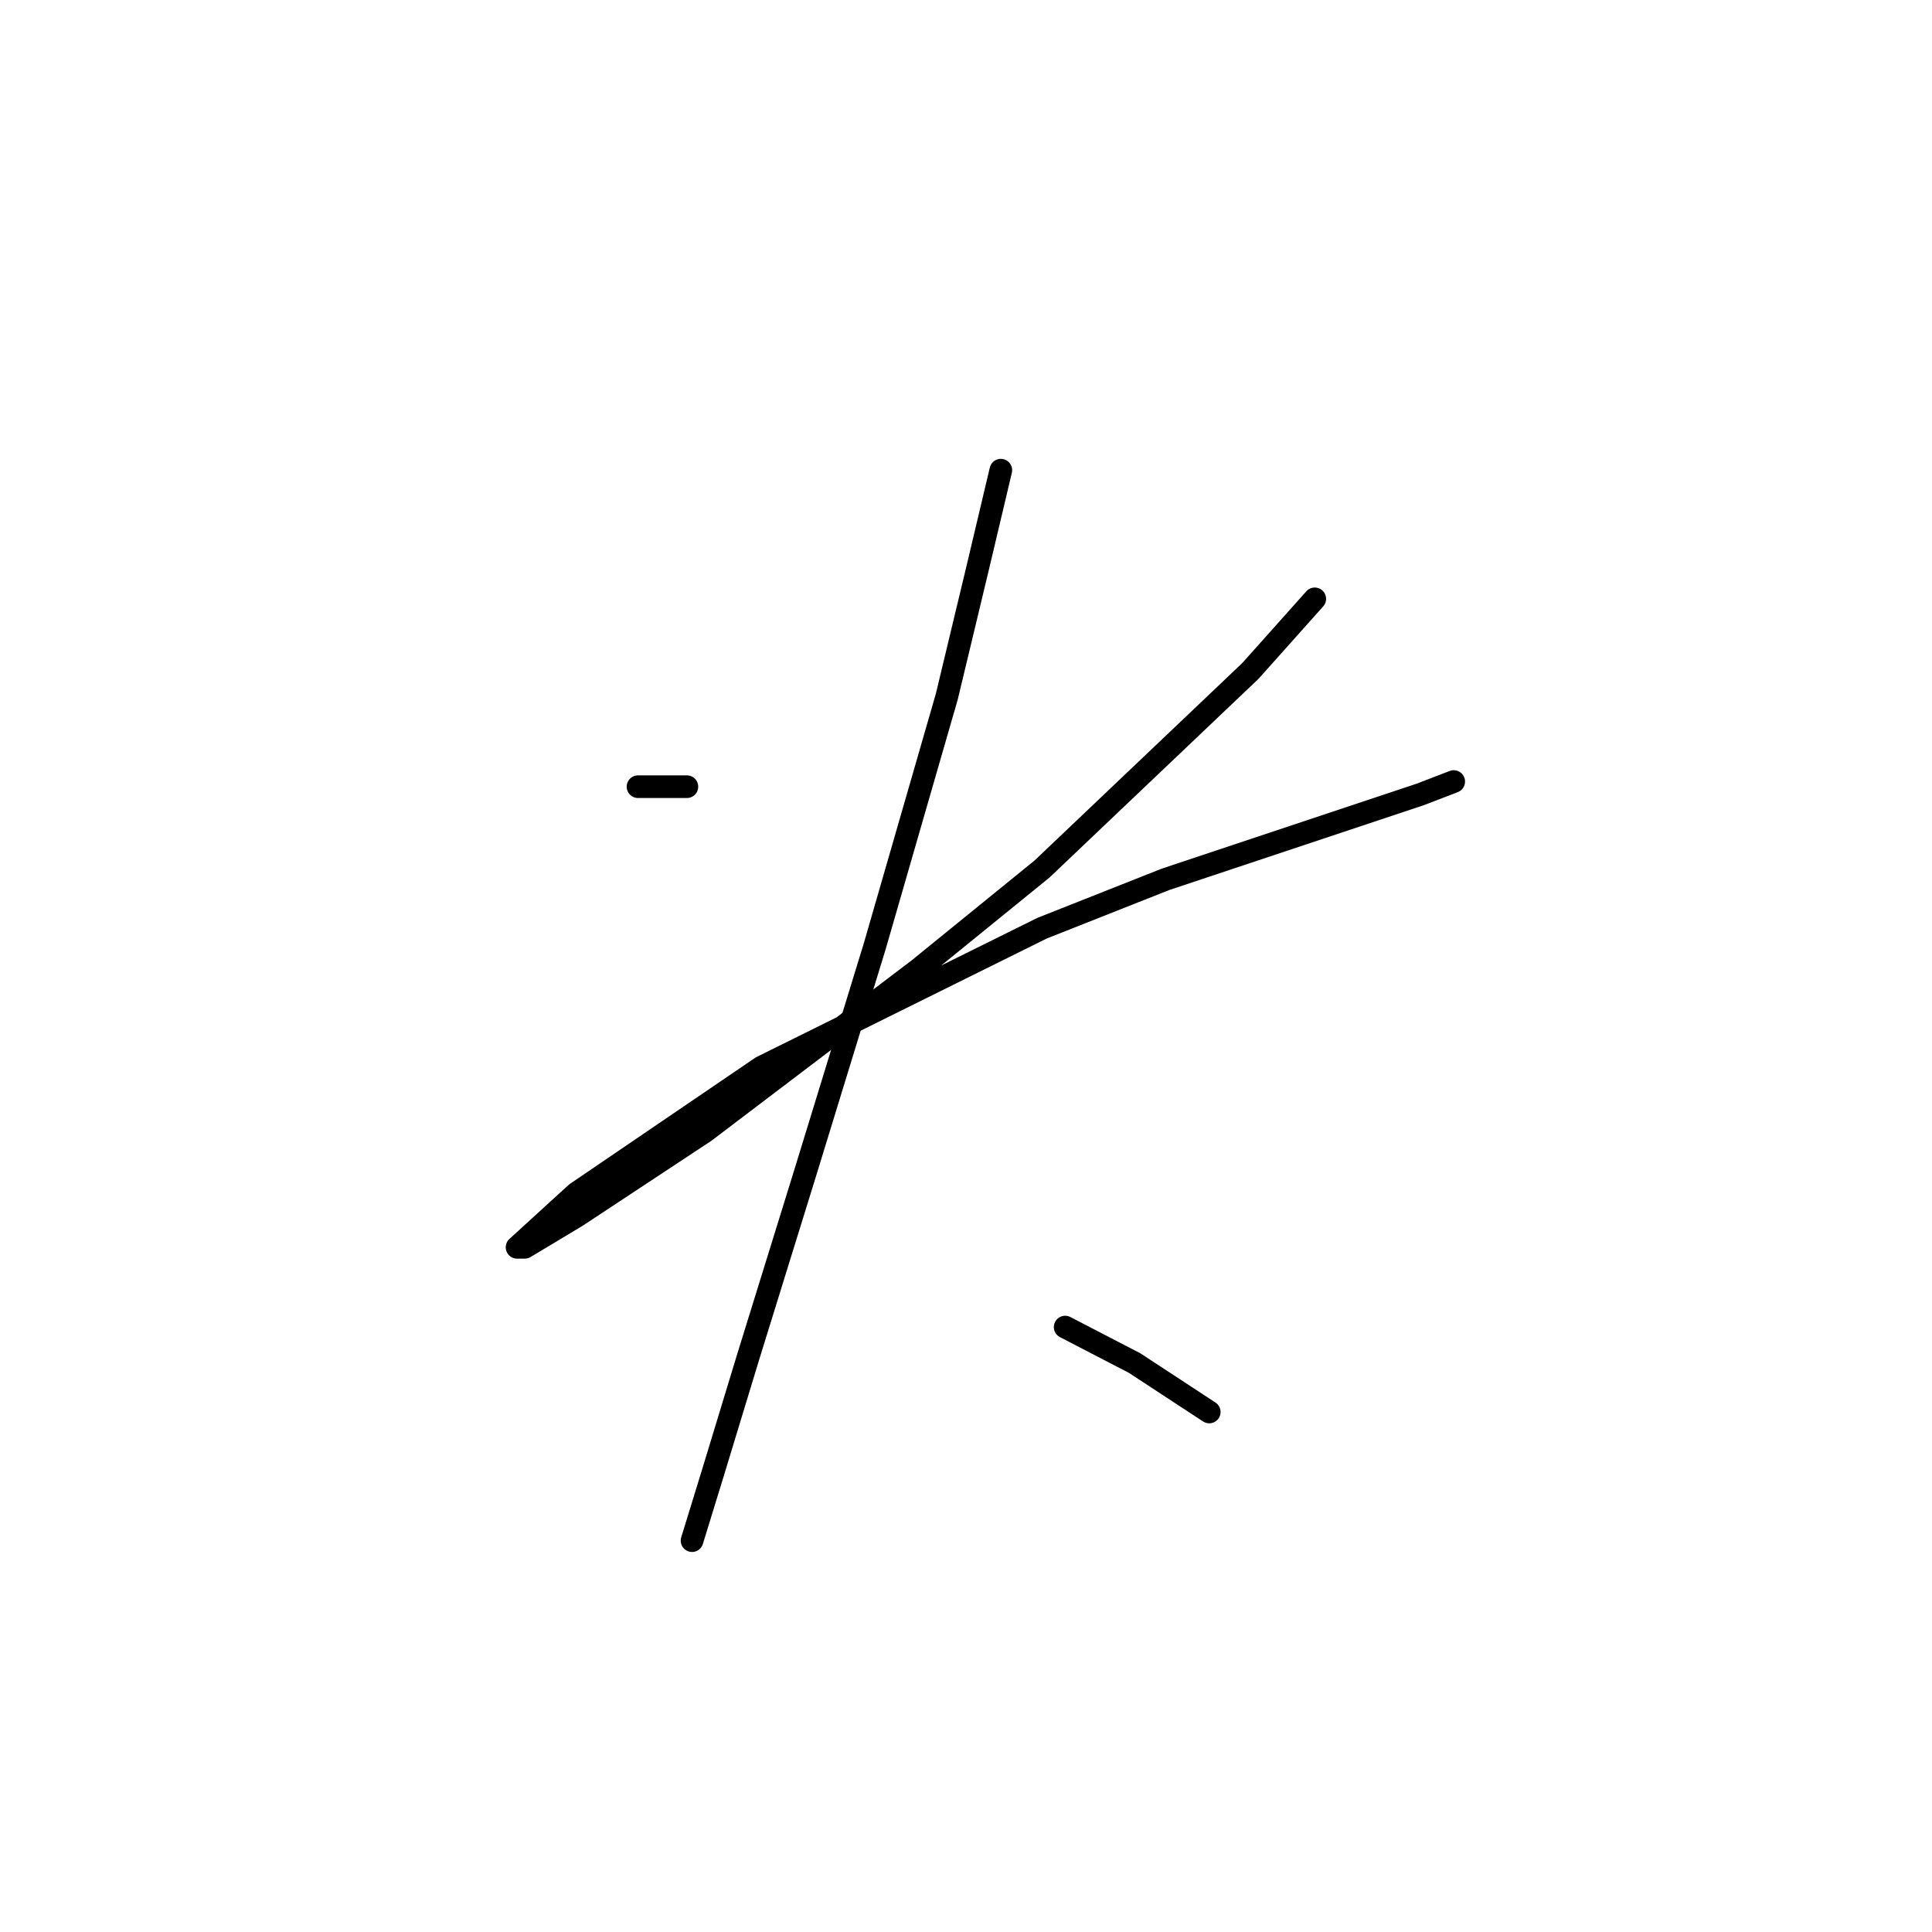 <?xml version="1.0" standalone="no"?>
    <svg width="256" height="256" xmlns="http://www.w3.org/2000/svg" version="1.1">
    <polyline stroke="black" stroke-width="3" stroke-linecap="round" fill="transparent" stroke-linejoin="round" points="84.539 104.241 91.017 104.241 91.017 104.241 " />
        <polyline stroke="black" stroke-width="3" stroke-linecap="round" fill="transparent" stroke-linejoin="round" points="174.213 79.35 165.689 88.898 138.07 115.152 121.704 128.449 93.404 149.93 76.356 161.182 69.536 165.274 68.513 165.274 76.356 158.113 100.905 141.406 138.07 122.994 154.437 116.516 188.192 105.264 192.625 103.559 192.625 103.559 " />
        <polyline stroke="black" stroke-width="3" stroke-linecap="round" fill="transparent" stroke-linejoin="round" points="132.615 62.302 129.546 75.259 125.455 92.307 115.908 125.381 106.702 155.386 99.2 179.594 94.427 195.279 91.699 204.144 91.699 204.144 " />
        <polyline stroke="black" stroke-width="3" stroke-linecap="round" fill="transparent" stroke-linejoin="round" points="141.139 175.844 150.345 180.617 160.233 187.096 160.233 187.096 " />
        </svg>